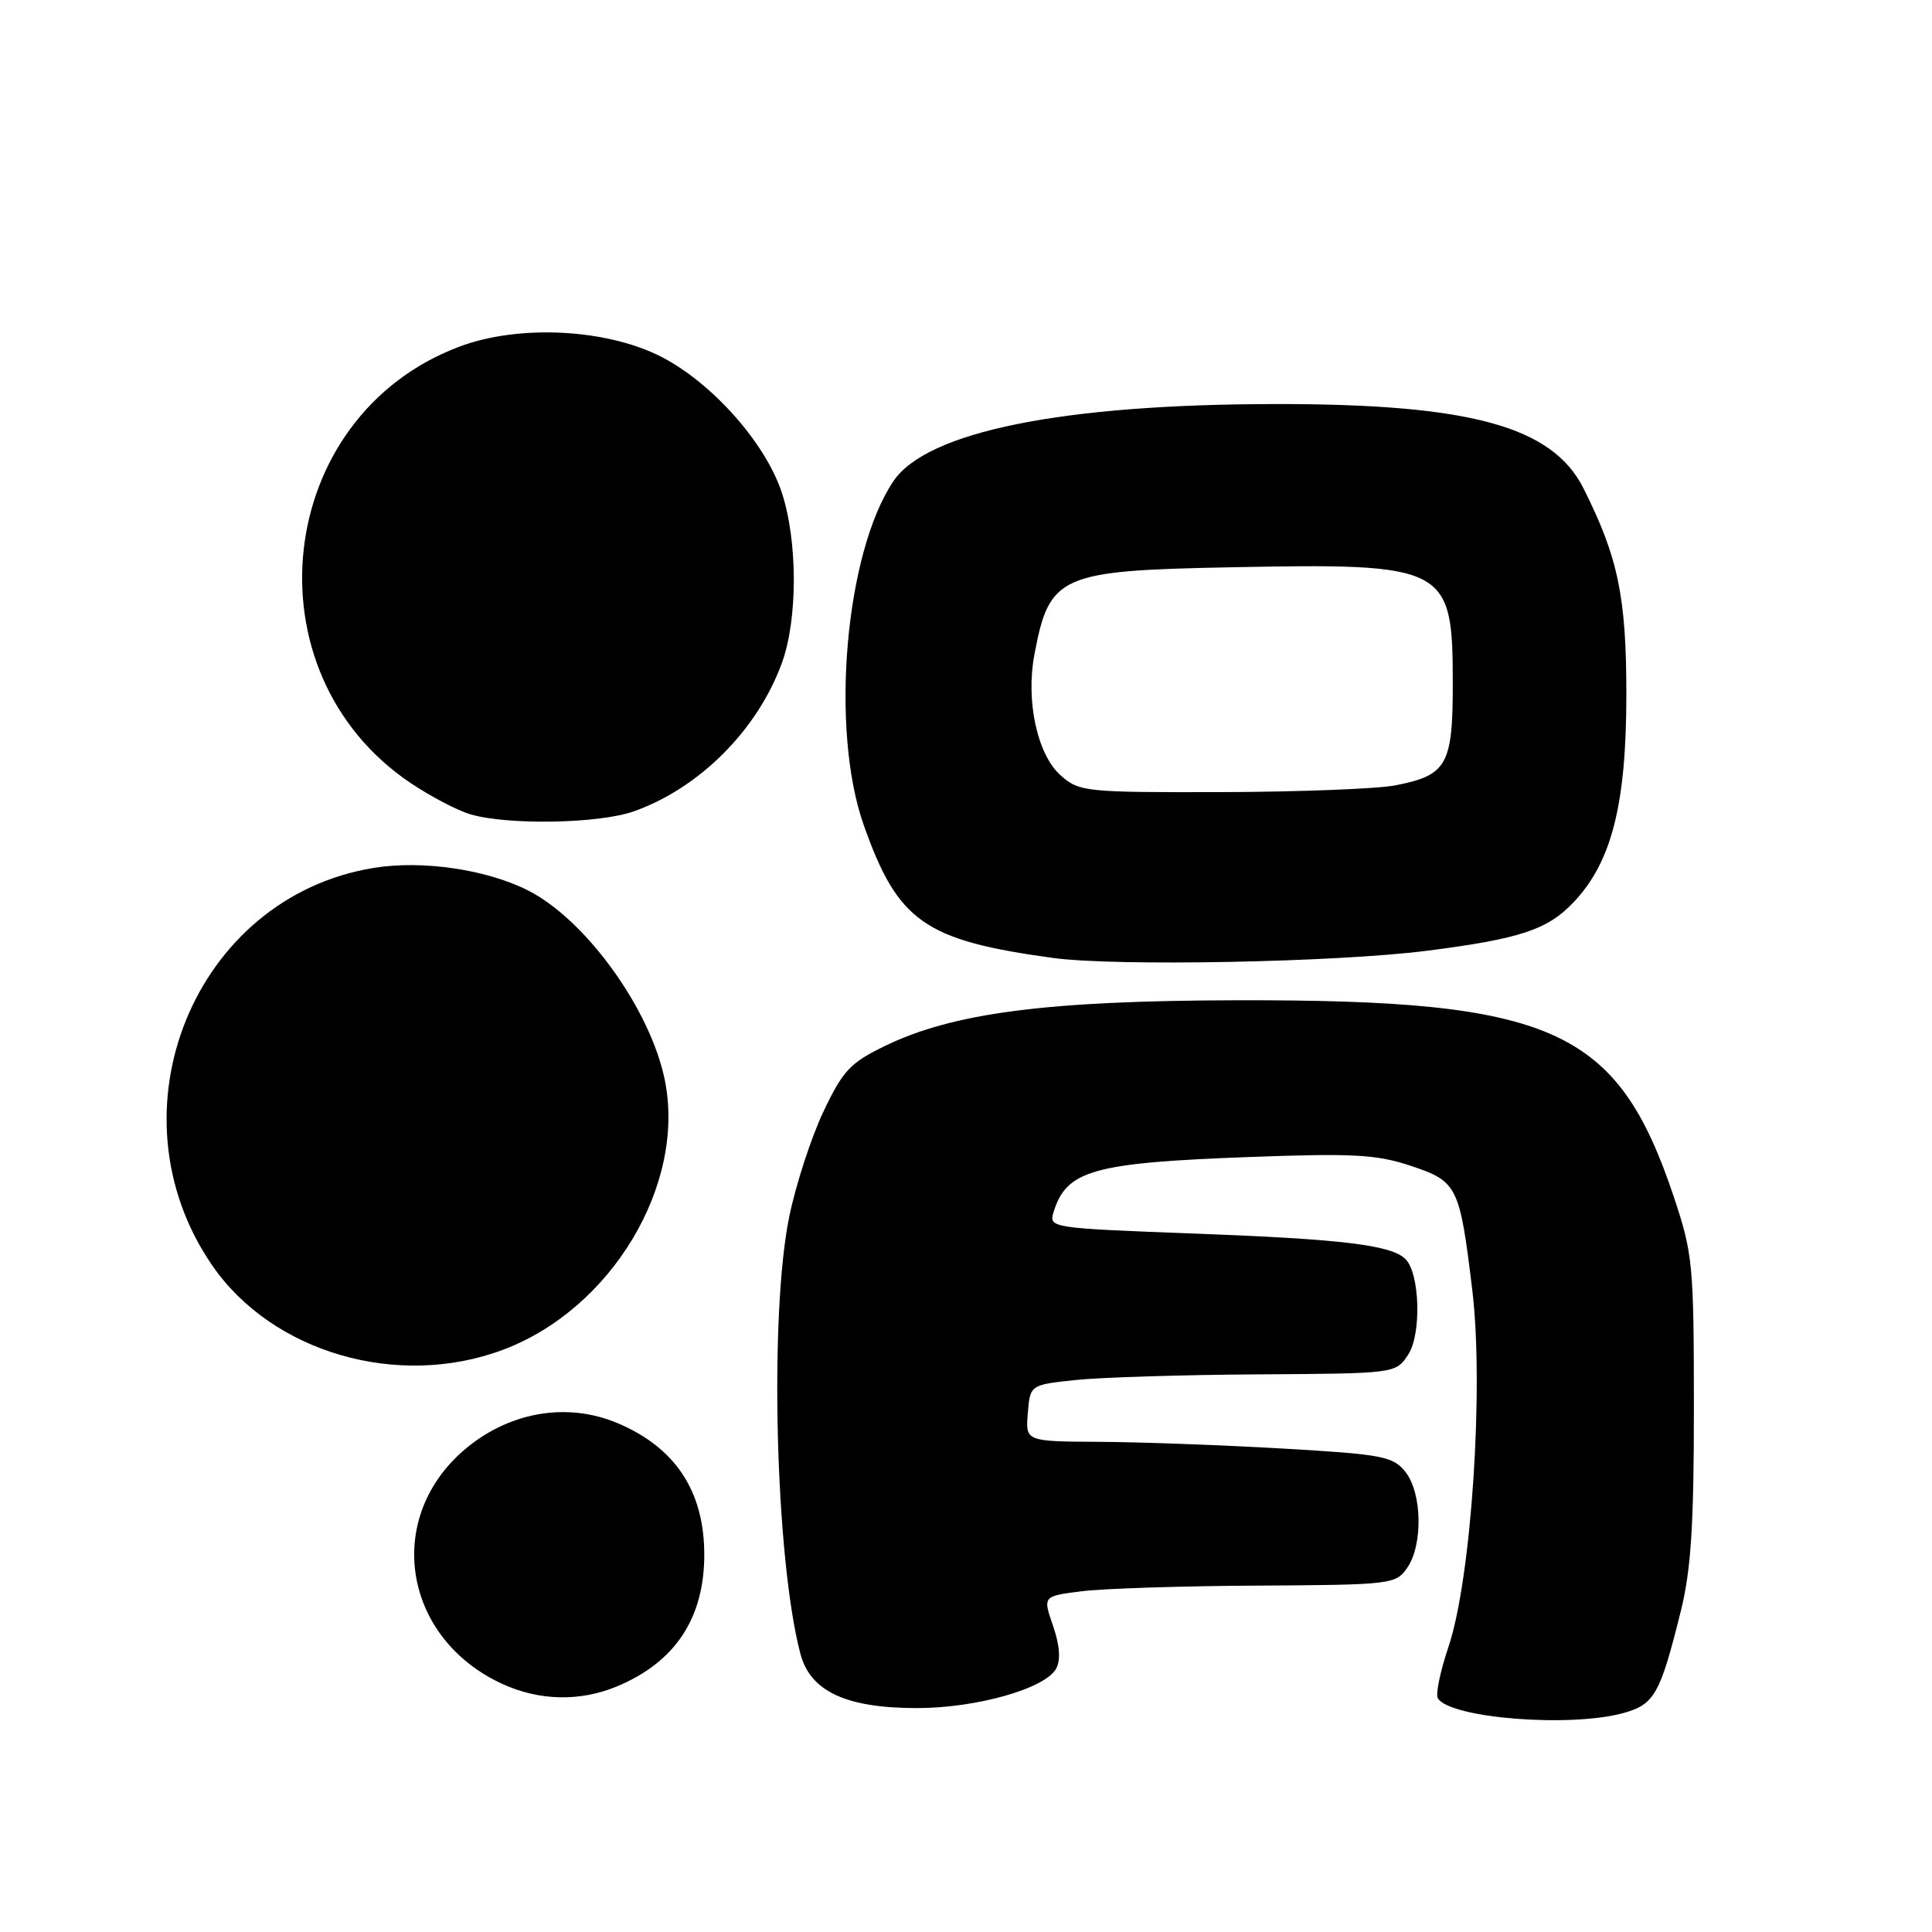 <?xml version="1.0" encoding="UTF-8" standalone="no"?>
<!DOCTYPE svg PUBLIC "-//W3C//DTD SVG 1.1//EN" "http://www.w3.org/Graphics/SVG/1.1/DTD/svg11.dtd" >
<svg xmlns="http://www.w3.org/2000/svg" xmlns:xlink="http://www.w3.org/1999/xlink" version="1.1" viewBox="0 0 256 256">
 <g >
 <path fill="currentColor"
d=" M 215.13 226.98 C 219.22 225.84 219.98 224.50 222.71 213.50 C 224.07 208.02 224.45 202.17 224.45 186.50 C 224.44 167.46 224.31 166.12 221.76 158.50 C 214.29 136.27 205.83 132.46 164.00 132.54 C 138.78 132.59 126.31 134.20 117.27 138.59 C 112.66 140.82 111.69 141.86 109.10 147.31 C 107.49 150.72 105.45 156.97 104.58 161.21 C 101.91 174.21 102.74 206.60 106.06 219.14 C 107.37 224.12 112.12 226.33 121.50 226.33 C 129.41 226.33 138.53 223.74 139.95 221.09 C 140.57 219.94 140.42 218.01 139.53 215.42 C 138.17 211.50 138.17 211.50 143.34 210.85 C 146.18 210.49 156.69 210.15 166.69 210.10 C 184.31 210.00 184.94 209.93 186.44 207.78 C 188.58 204.73 188.44 197.77 186.20 195.00 C 184.56 192.97 183.14 192.70 169.95 191.94 C 162.00 191.48 151.09 191.08 145.69 191.05 C 135.88 191.00 135.88 191.00 136.19 187.25 C 136.50 183.50 136.50 183.50 142.50 182.86 C 145.80 182.51 156.70 182.17 166.73 182.11 C 184.95 182.00 184.95 182.00 186.60 179.48 C 188.37 176.78 188.14 168.74 186.24 166.84 C 184.37 164.97 177.88 164.19 158.42 163.46 C 139.21 162.74 138.96 162.70 139.60 160.62 C 141.30 155.06 144.84 154.07 165.56 153.31 C 179.25 152.80 182.41 152.97 186.88 154.46 C 193.13 156.54 193.41 157.11 195.08 170.90 C 196.65 183.84 194.96 209.21 191.93 218.22 C 190.84 221.45 190.20 224.52 190.52 225.03 C 192.16 227.68 208.09 228.94 215.13 226.98 Z  M 81.77 223.45 C 89.47 220.23 93.32 214.42 93.32 206.00 C 93.32 197.58 89.47 191.77 81.77 188.55 C 74.99 185.71 67.19 187.14 61.32 192.29 C 50.88 201.46 53.51 217.09 66.50 223.10 C 71.41 225.38 76.87 225.50 81.77 223.45 Z  M 66.63 178.86 C 80.98 173.50 90.89 157.03 88.10 143.16 C 86.23 133.82 77.67 121.91 70.01 118.01 C 64.52 115.21 55.96 113.95 49.53 115.00 C 25.72 118.87 14.14 147.35 28.11 167.66 C 36.07 179.23 52.72 184.07 66.63 178.86 Z  M 189.00 125.99 C 201.41 124.41 205.08 123.20 208.55 119.51 C 213.57 114.19 215.50 106.54 215.50 92.00 C 215.50 79.09 214.41 73.84 209.82 64.71 C 205.69 56.49 194.81 53.51 169.00 53.54 C 140.77 53.56 122.81 57.19 118.38 63.76 C 111.99 73.25 109.97 96.61 114.44 109.30 C 118.97 122.12 122.50 124.60 139.50 126.93 C 147.80 128.07 176.97 127.51 189.00 125.99 Z  M 83.98 107.51 C 92.66 104.44 100.36 96.74 103.60 87.86 C 105.72 82.07 105.71 71.65 103.58 65.23 C 101.40 58.66 94.33 50.71 87.61 47.27 C 80.33 43.55 68.73 42.97 60.85 45.94 C 36.34 55.18 32.56 89.05 54.40 103.75 C 57.06 105.54 60.64 107.41 62.36 107.91 C 67.38 109.36 79.35 109.14 83.98 107.51 Z  M 140.55 102.75 C 137.46 100.03 135.90 92.90 137.06 86.75 C 139.04 76.21 140.40 75.61 162.94 75.17 C 191.84 74.61 192.50 74.95 192.50 90.67 C 192.50 101.37 191.72 102.75 184.85 104.07 C 182.46 104.53 172.09 104.93 161.81 104.96 C 143.81 105.00 143.02 104.92 140.55 102.75 Z "/>
</g>
</svg>